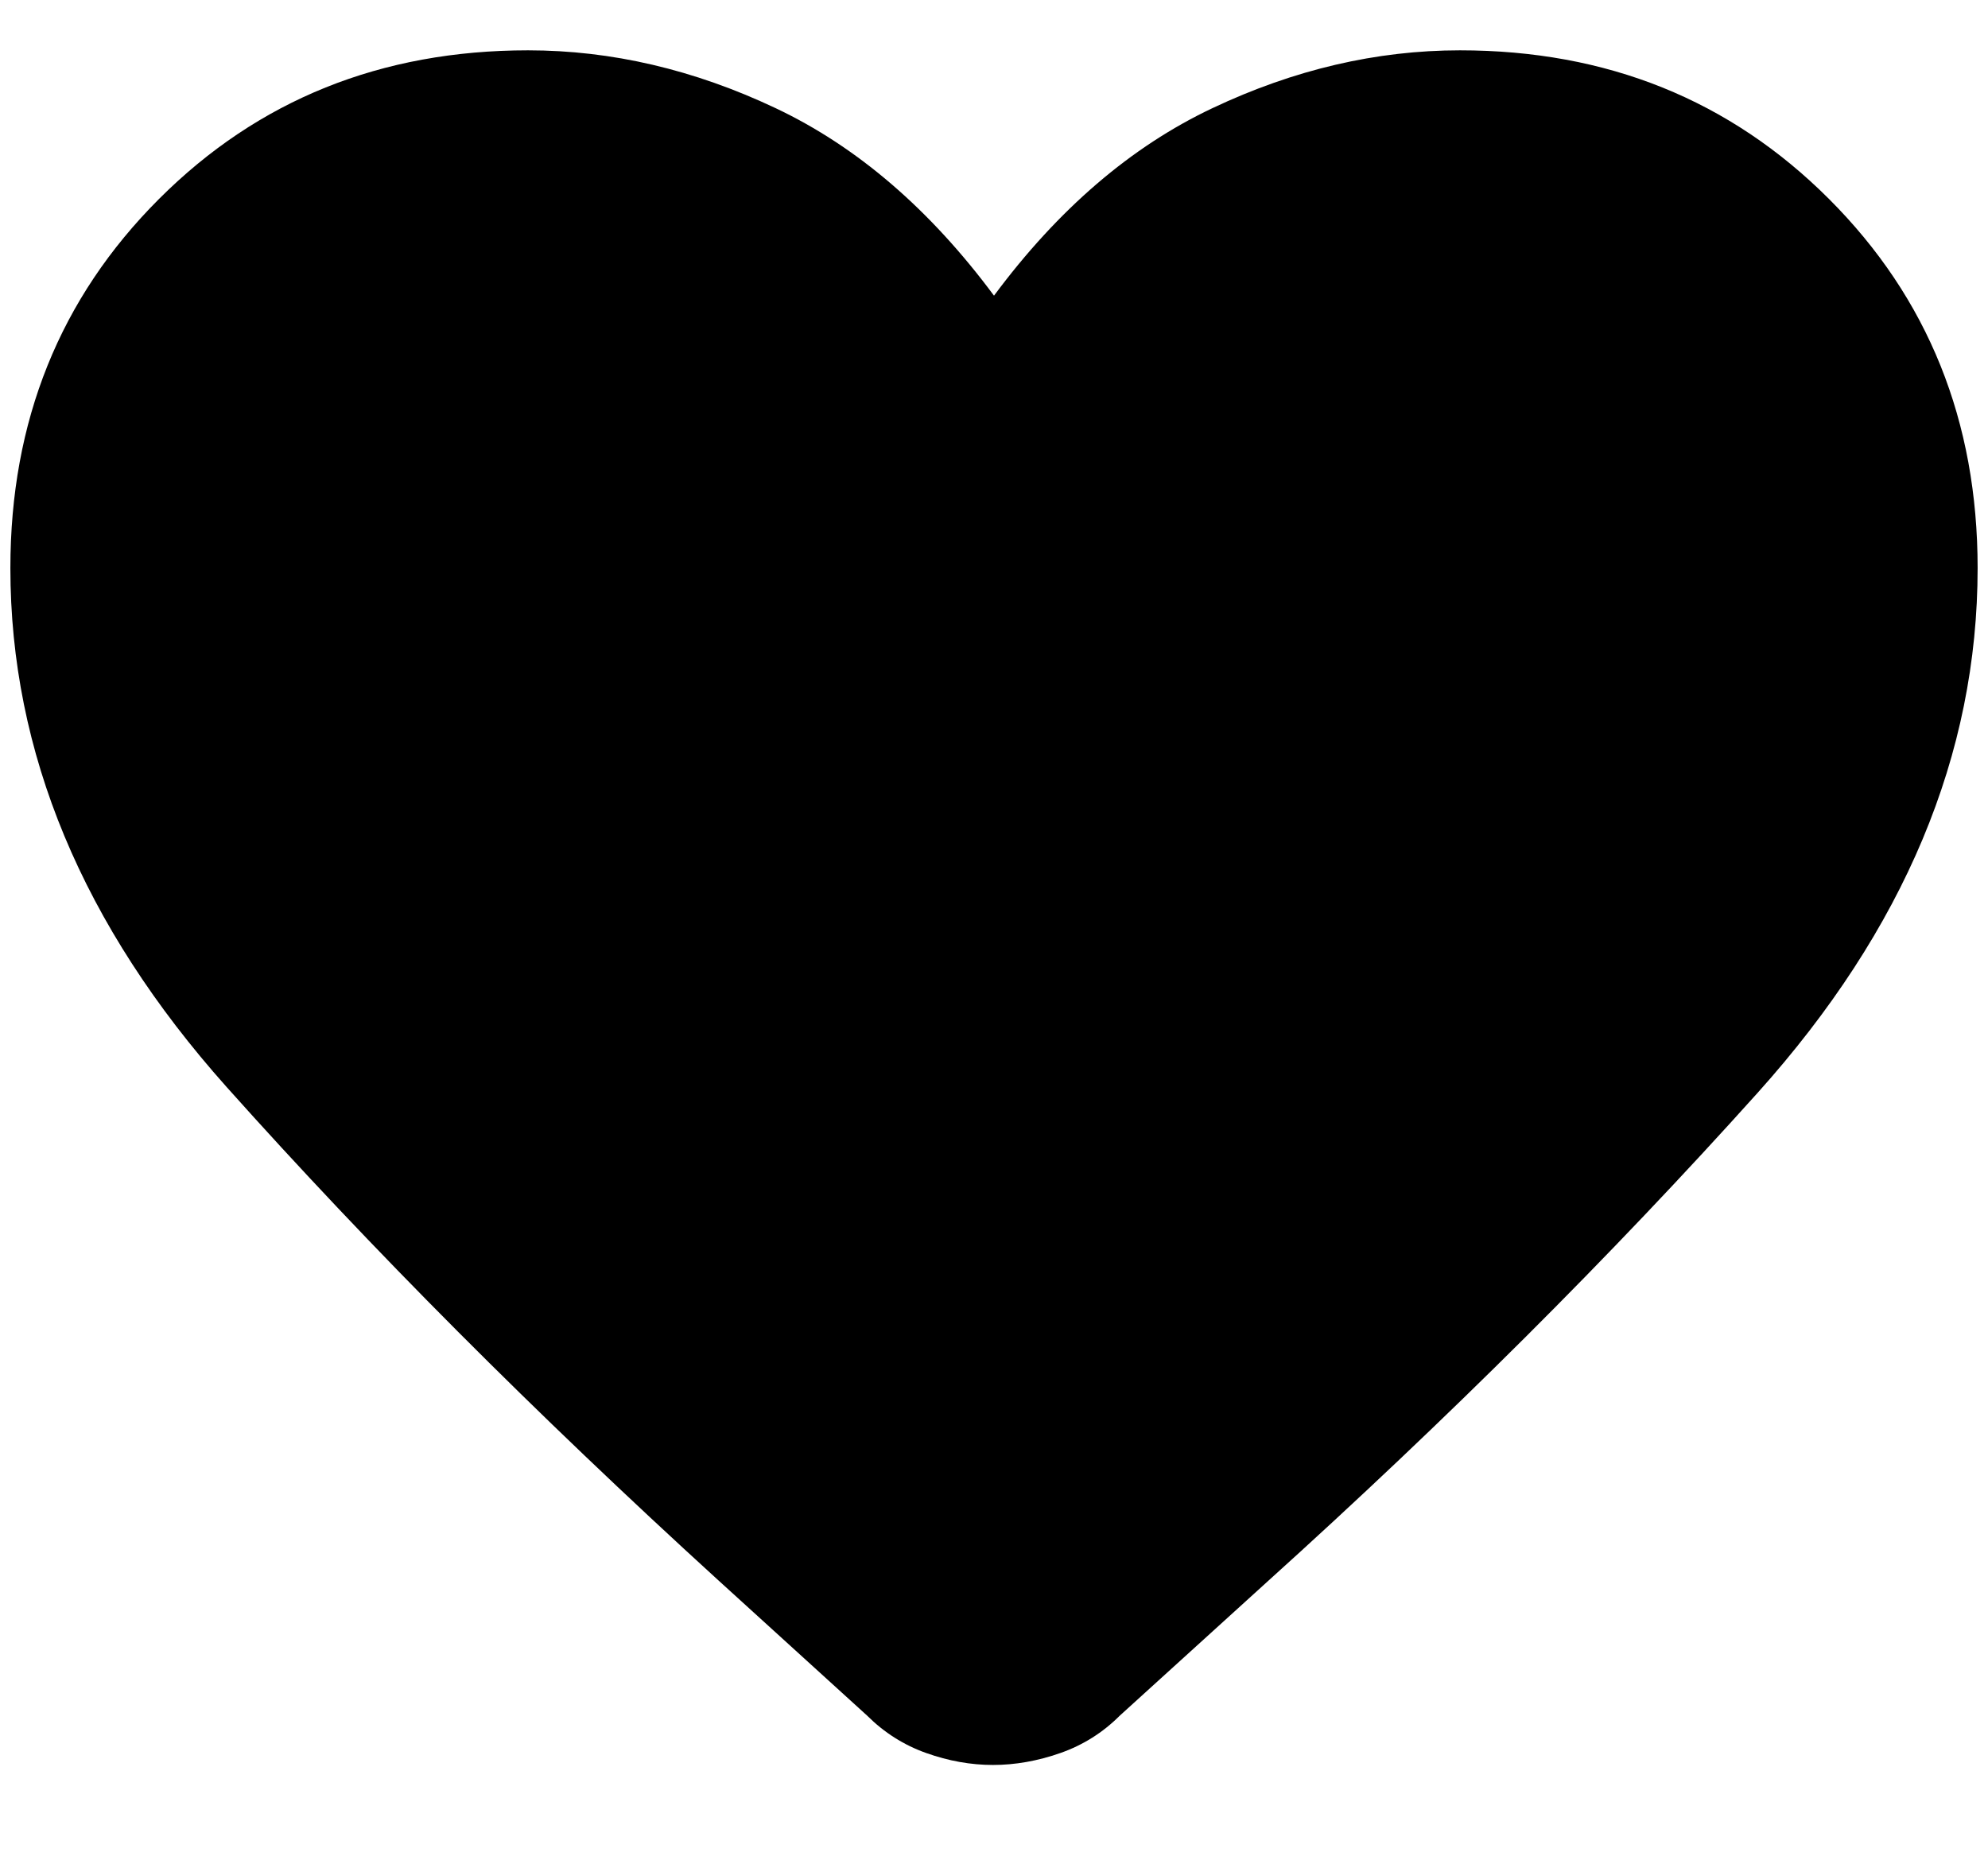 <svg width="32" height="30" viewBox="0 0 32 30" fill="none" xmlns="http://www.w3.org/2000/svg" xmlns:xlink="http://www.w3.org/1999/xlink">
<path d="M15.984,28.409C15.627,28.409 15.269,28.345 14.909,28.217C14.549,28.089 14.232,27.888 13.958,27.615L11.564,25.438C8.609,22.744 5.971,20.097 3.649,17.498C1.328,14.898 0.167,12.113 0.167,9.143C0.167,6.778 0.964,4.798 2.559,3.203C4.154,1.608 6.135,0.81 8.5,0.81C9.844,0.81 11.171,1.12 12.483,1.74C13.793,2.359 14.966,3.366 16,4.759C17.034,3.366 18.207,2.359 19.518,1.74C20.829,1.12 22.156,0.81 23.5,0.81C25.865,0.81 27.845,1.608 29.441,3.203C31.036,4.798 31.833,6.778 31.833,9.143C31.833,12.146 30.653,14.961 28.292,17.59C25.93,20.22 23.298,22.844 20.394,25.464L18.025,27.615C17.752,27.888 17.433,28.089 17.068,28.217C16.702,28.345 16.341,28.409 15.984,28.409Z" fill="#000000"/>
</svg>
